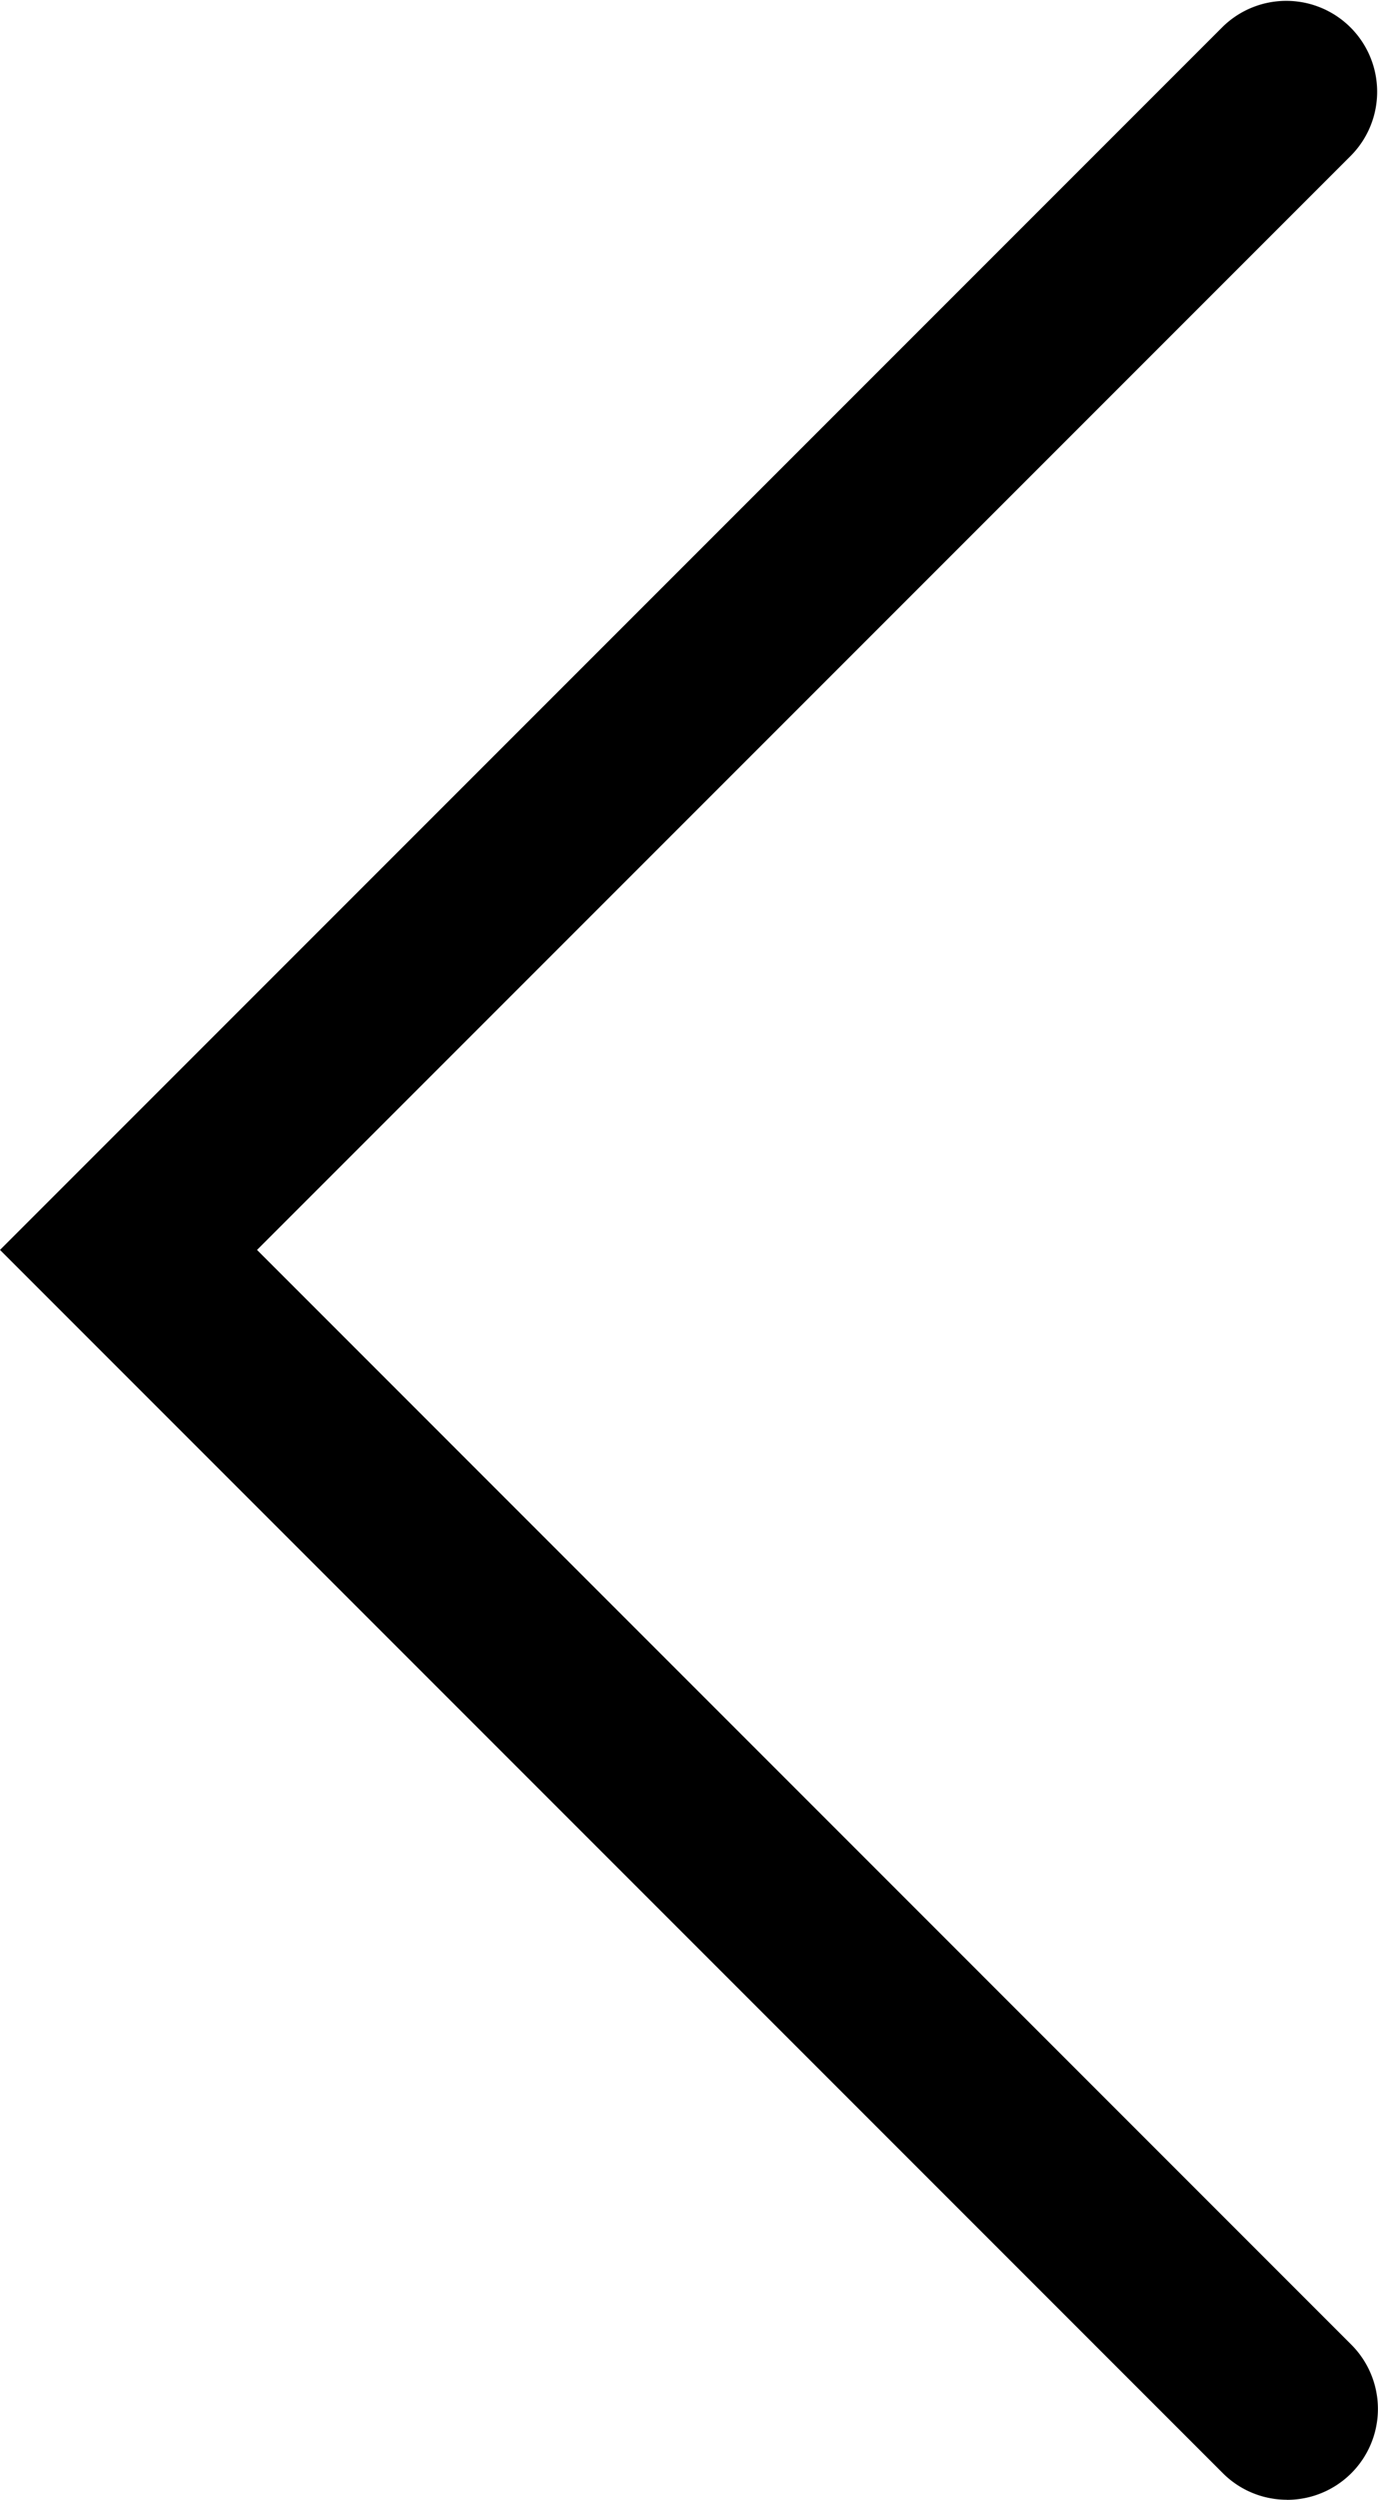 <svg xmlns="http://www.w3.org/2000/svg" width="18.712" height="33.934" viewBox="0 0 18.712 33.934">
  <g id="组_59" data-name="组 59" transform="translate(-440.843 -1201.5)">
    <path id="路径_27" data-name="路径 27" d="M458.321,1235.433a1.232,1.232,0,0,1-.873-.361l-16.605-16.605,16.605-16.605a1.234,1.234,0,0,1,1.745,1.745l-14.86,14.86,14.86,14.861a1.234,1.234,0,0,1-.873,2.106Z" transform="translate(0)"/>
  </g>
</svg>
